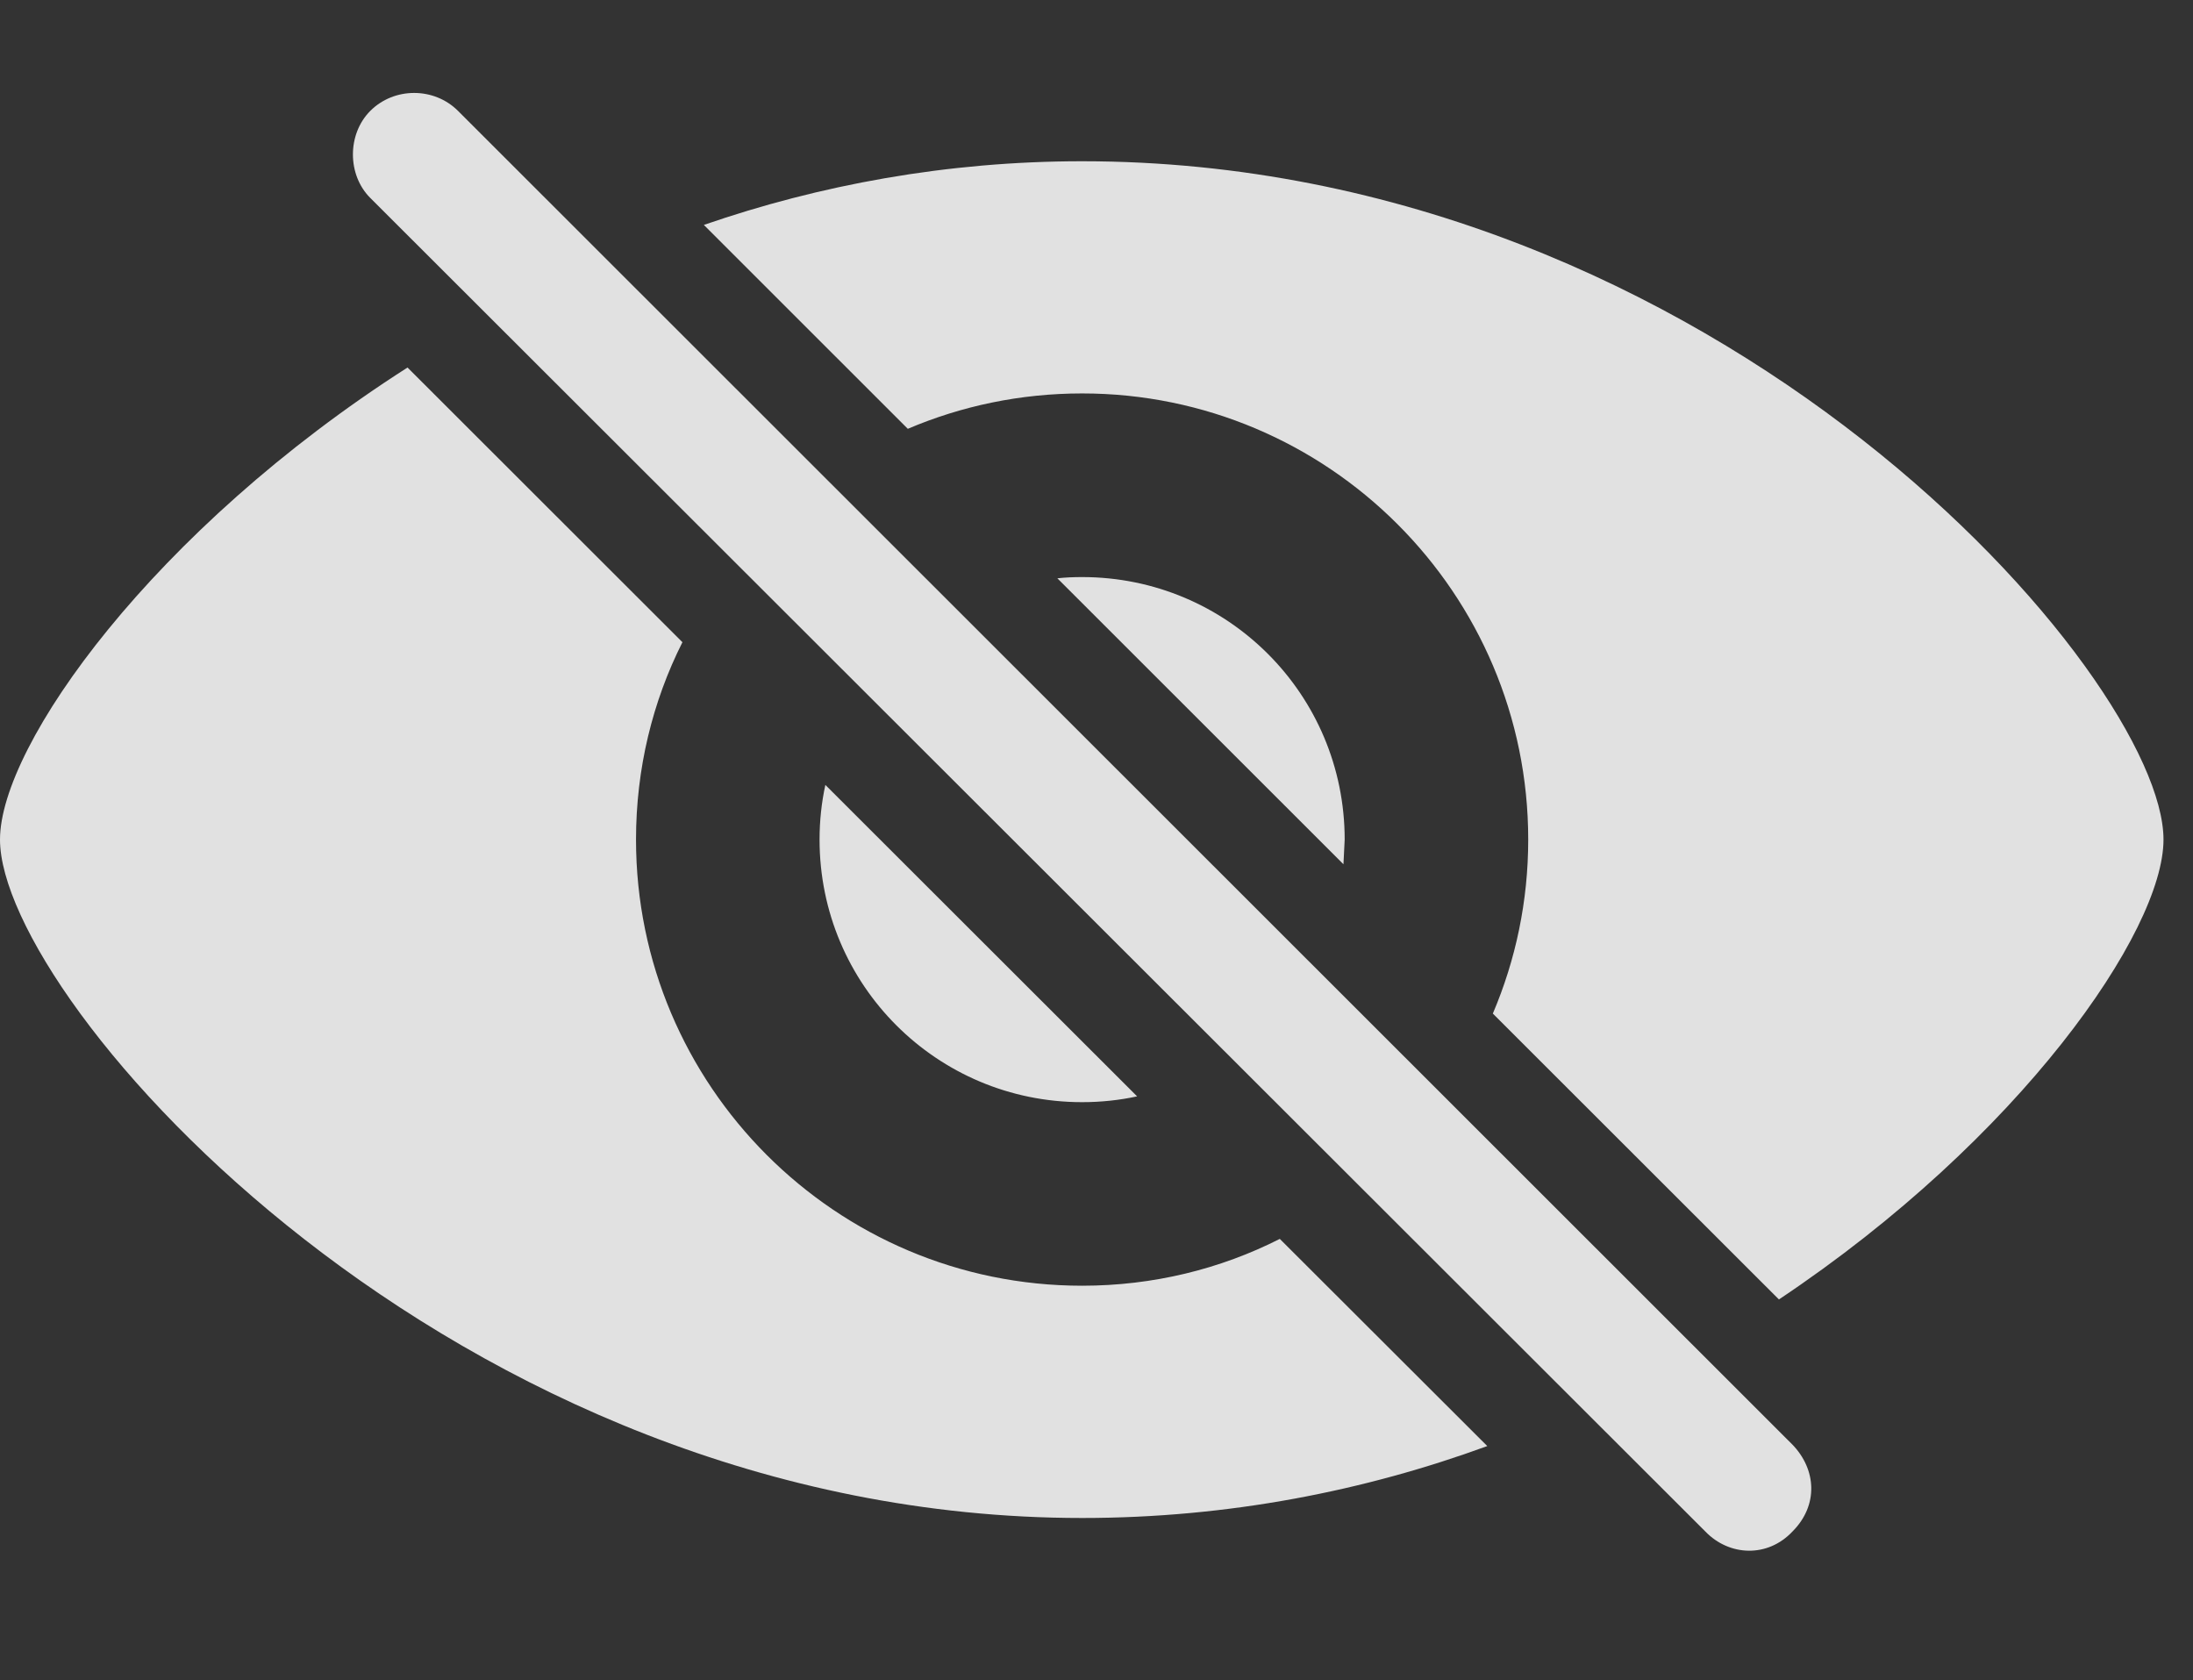 <?xml version="1.0" encoding="UTF-8"?>
<!--Generator: Apple Native CoreSVG 326-->
<!DOCTYPE svg
PUBLIC "-//W3C//DTD SVG 1.1//EN"
       "http://www.w3.org/Graphics/SVG/1.1/DTD/svg11.dtd">
<svg version="1.1" xmlns="http://www.w3.org/2000/svg" xmlns:xlink="http://www.w3.org/1999/xlink" viewBox="0 0 26.836 20.557">
 <rect x="0" y="0" width="26.836" height="20.557" fill="#333333" stroke="none"/>
 <g>
  <rect height="20.557" opacity="0" width="26.836" x="0" y="0"/>
  <path d="M8.351 7.858C7.986 8.583 7.783 9.404 7.783 10.273C7.783 13.281 10.225 15.732 13.242 15.732C14.111 15.732 14.934 15.528 15.661 15.159L18.2 17.694C16.704 18.241 15.036 18.574 13.242 18.574C5.518 18.574 0 12.246 0 10.273C0 9.117 1.878 6.484 4.987 4.497ZM26.475 10.273C26.475 11.396 24.723 13.928 21.769 15.9L18.268 12.402C18.547 11.747 18.701 11.028 18.701 10.273C18.701 7.256 16.25 4.814 13.242 4.814C12.485 4.814 11.764 4.968 11.109 5.247L8.613 2.752C10.027 2.264 11.584 1.973 13.242 1.973C21.055 1.973 26.475 8.291 26.475 10.273ZM13.915 13.415C13.699 13.462 13.473 13.486 13.242 13.486C11.465 13.486 10.029 12.051 10.029 10.273C10.029 10.044 10.053 9.82 10.1 9.604ZM16.455 10.273L16.44 10.575L12.939 7.076C13.039 7.065 13.14 7.061 13.242 7.061C15.02 7.061 16.455 8.496 16.455 10.273Z" fill="white" fill-opacity="0.85"/>
  <path d="M20.869 18.74C21.162 19.043 21.631 19.062 21.934 18.74C22.256 18.418 22.227 17.979 21.934 17.676L5.605 1.357C5.312 1.064 4.824 1.064 4.531 1.357C4.248 1.641 4.248 2.139 4.531 2.422Z" fill="white" fill-opacity="0.85"/>
 </g>
</svg>
